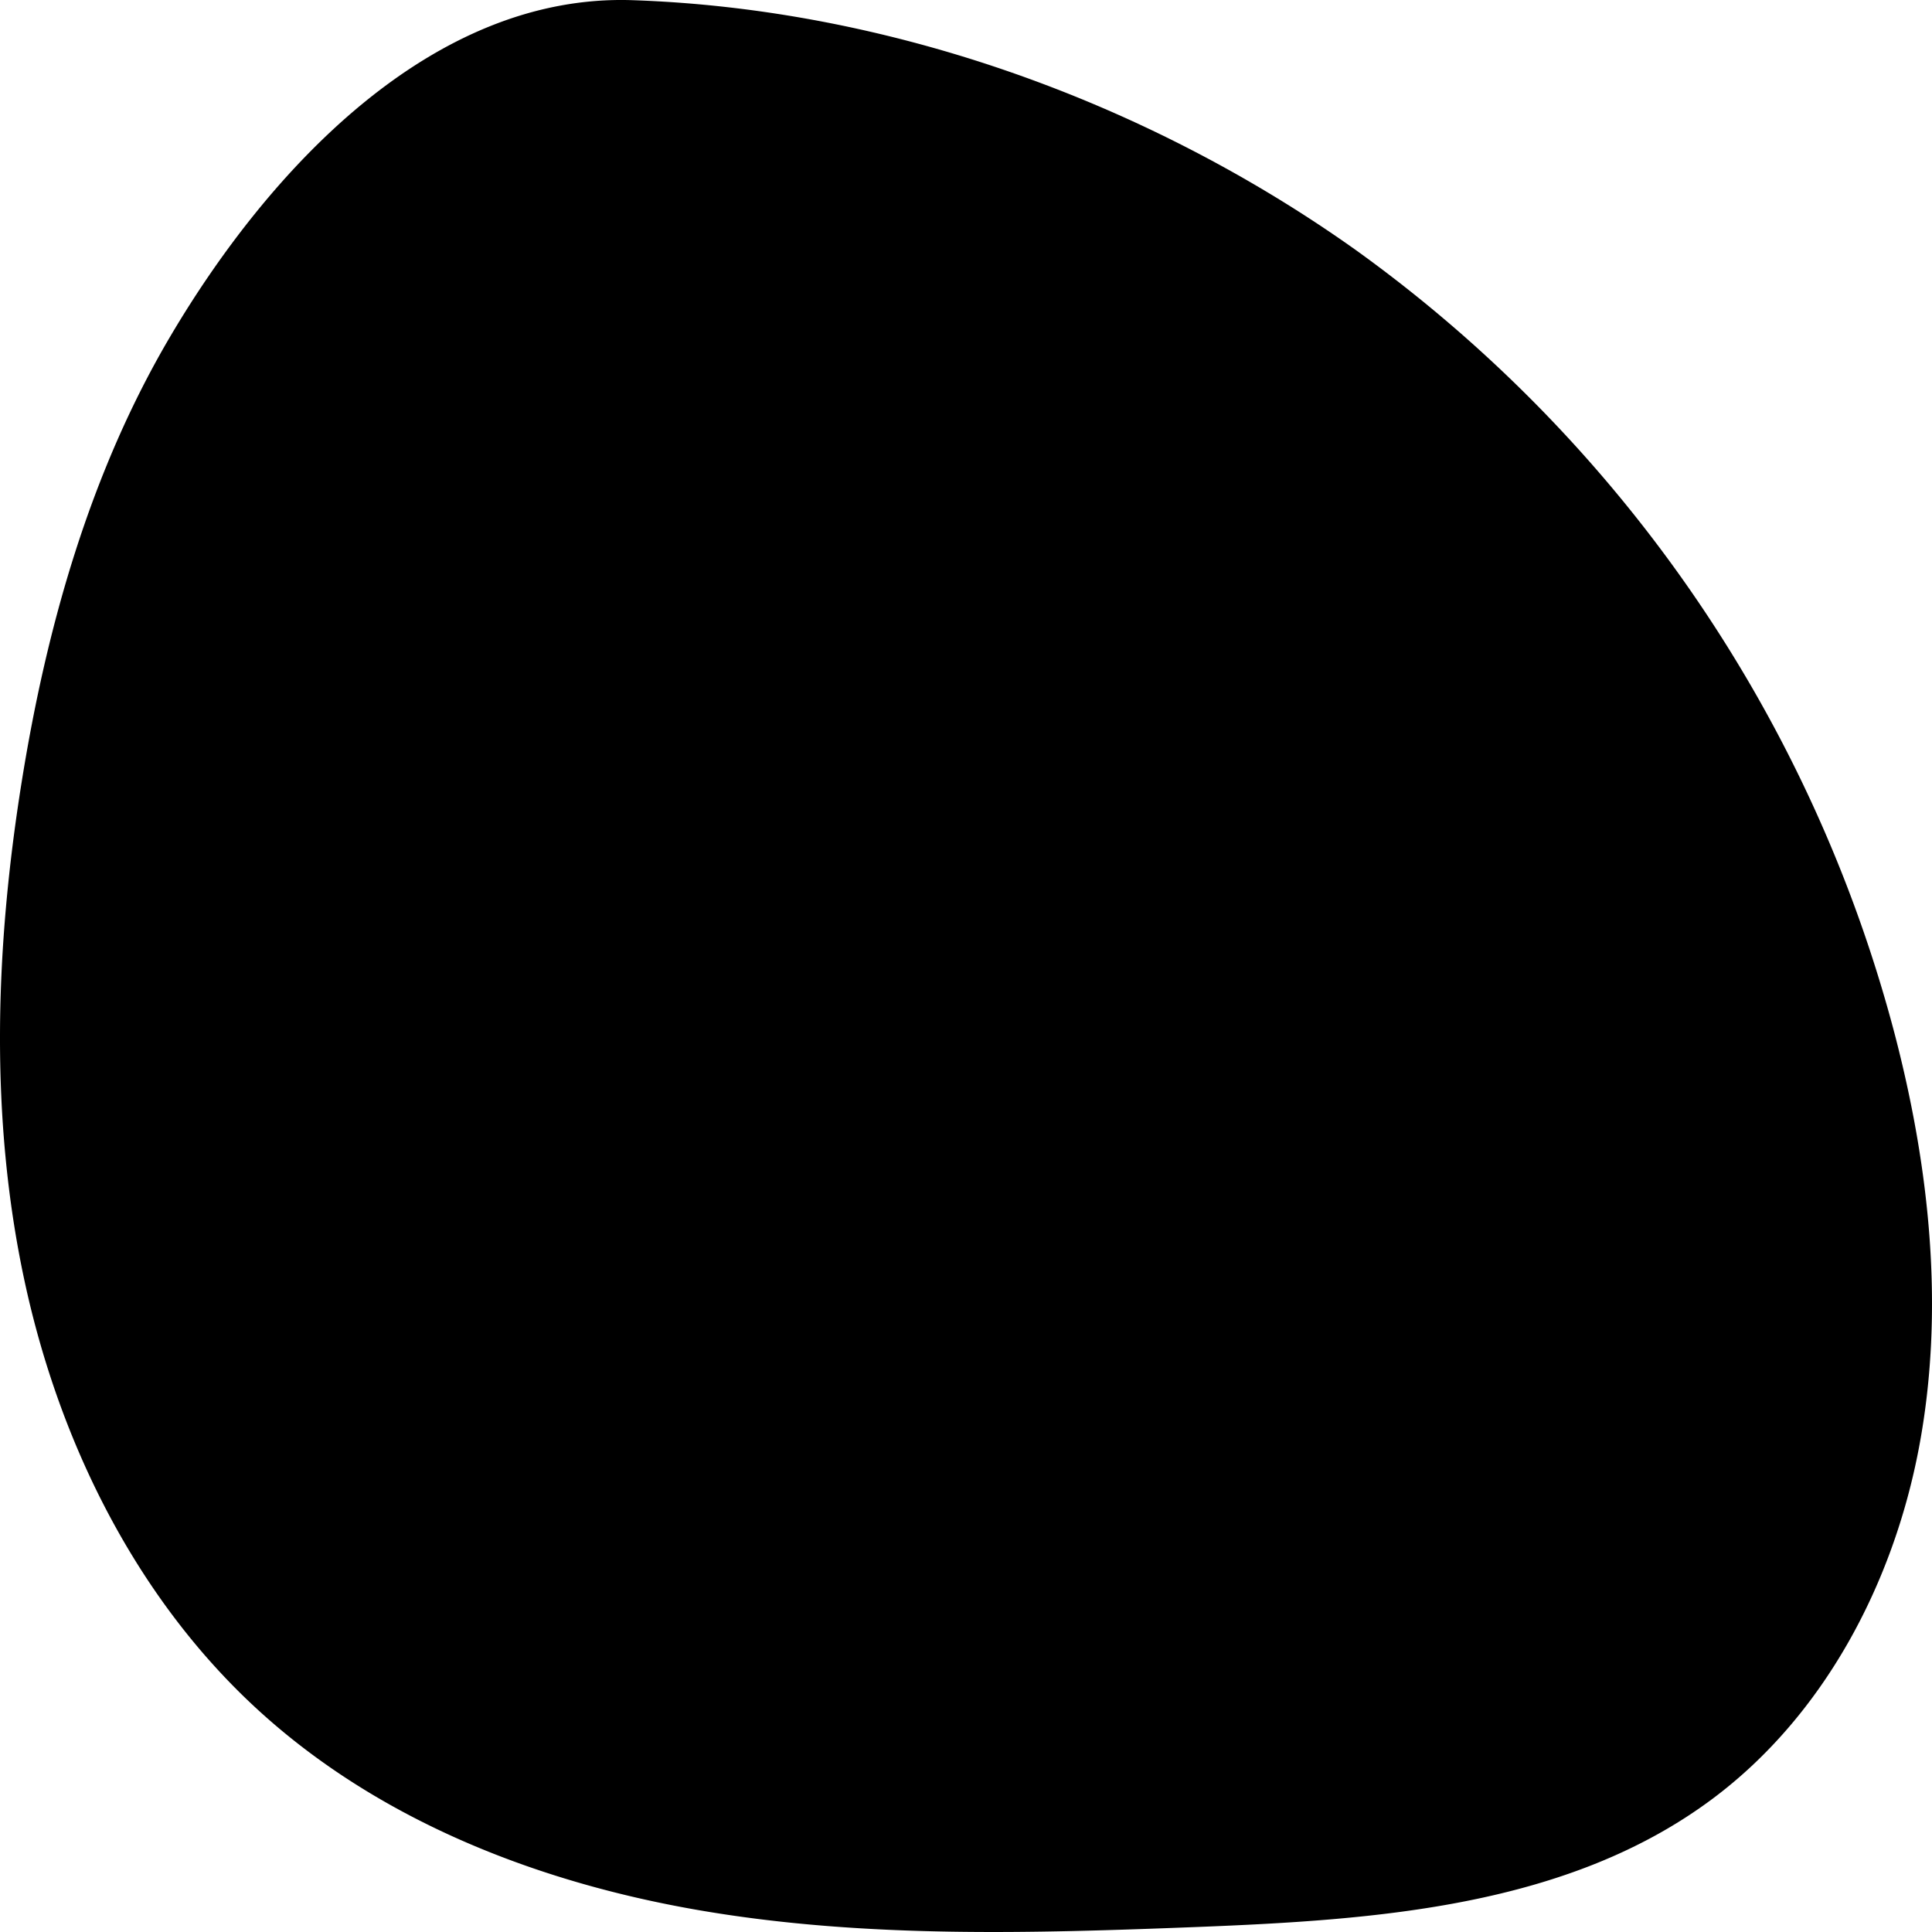 <svg id="Layer_1" data-name="Layer 1" xmlns="http://www.w3.org/2000/svg" viewBox="0 0 200 200"><defs><style>.cls-1{fill-rule:evenodd;}</style></defs><path class="cls-1" d="M2.241,80.967C4.82,64.832,9.363,48.822,17.642,34.801,27.729,17.715,44.632-.682,65.467.019,91.972.915,118.655,10.466,140.32,25.86a145.485,145.485,0,0,1,55.81,81.154c3.642,13.939,5.199,28.657,2.525,42.822-2.673,14.164-9.87,27.749-21.294,36.313-15.007,11.256-34.861,12.6-53.504,13.335-17.003.656-34.122,1.17-50.906-1.64-16.783-2.81-33.357-9.134-46.046-20.656S6.151,149.452,2.528,132.55C-1.095,115.647-.491,98.04,2.241,80.967Z"/></svg>